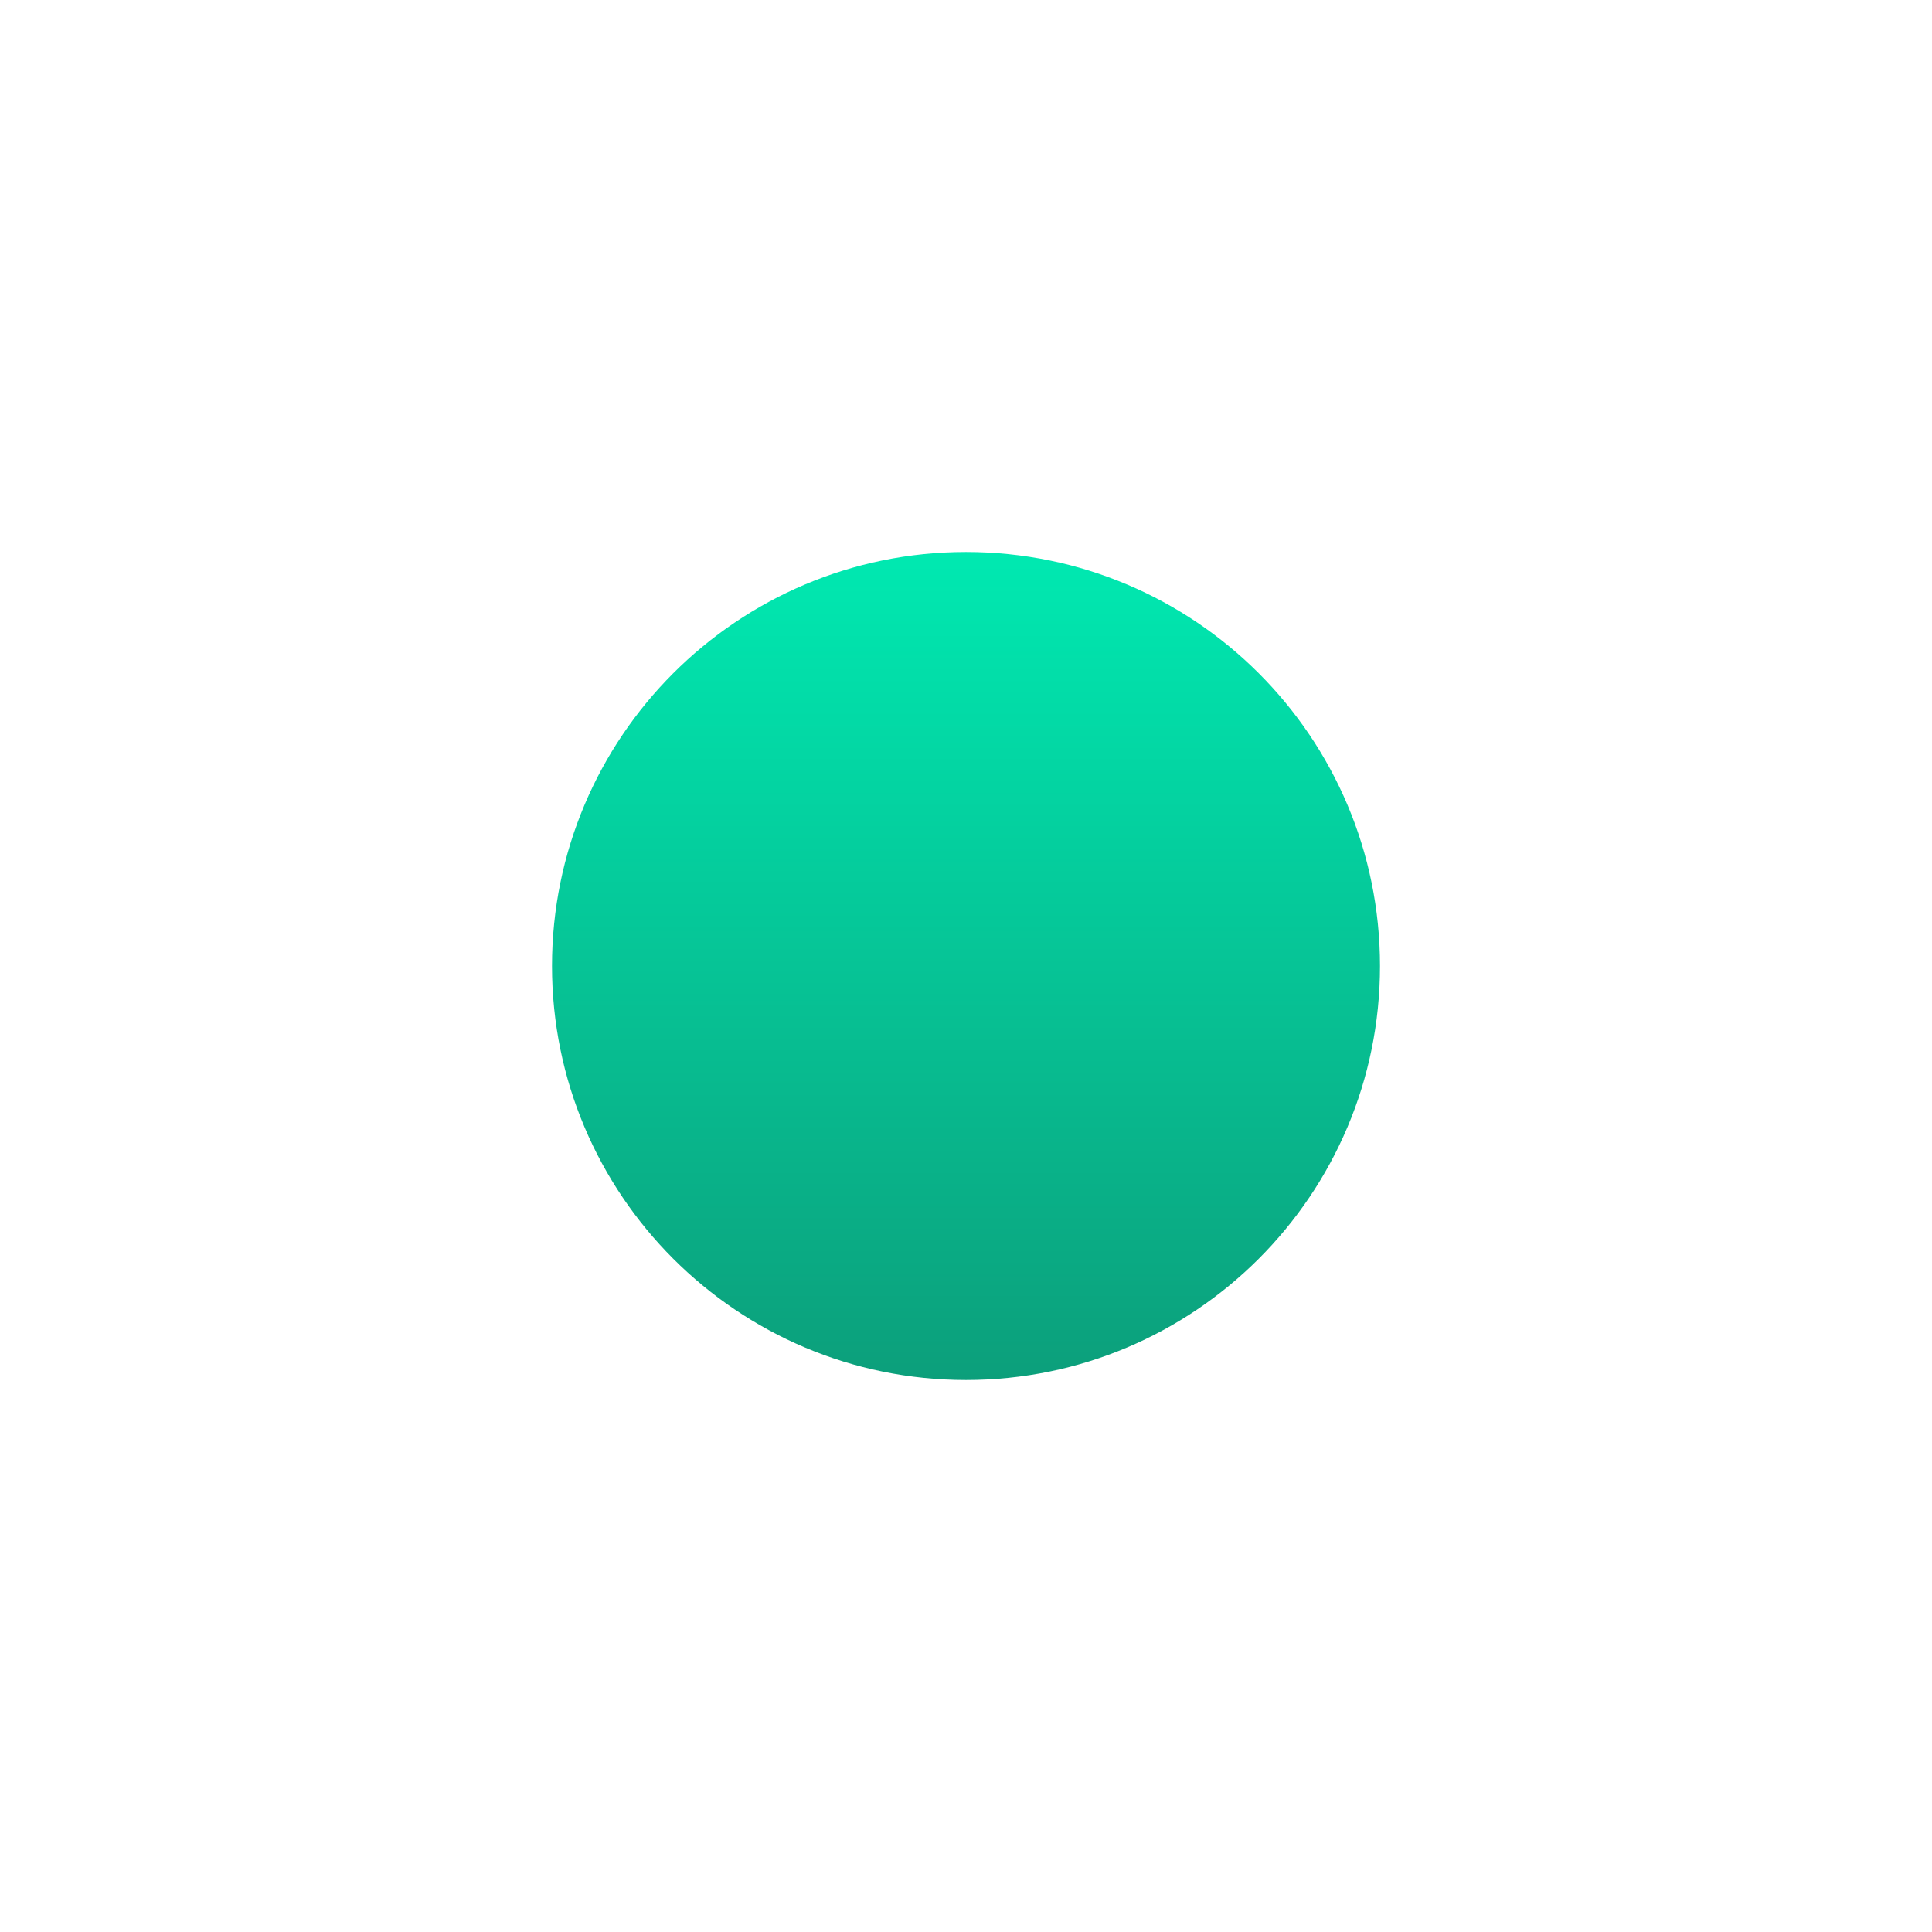 <svg width="14" height="14" viewBox="0 0 14 14" fill="none" xmlns="http://www.w3.org/2000/svg">
<path d="M10 7C10 8.657 8.657 10 7 10C5.343 10 4 8.657 4 7C4 5.343 5.343 4 7 4C8.657 4 10 5.343 10 7Z" fill="url(#paint0_linear_125_55)"/>
<defs>
<linearGradient id="paint0_linear_125_55" x1="7" y1="4" x2="7" y2="10" gradientUnits="userSpaceOnUse">
<stop stop-color="#00E9B1"/>
<stop offset="1" stop-color="#0C9F7B"/>
</linearGradient>
</defs>
</svg>
